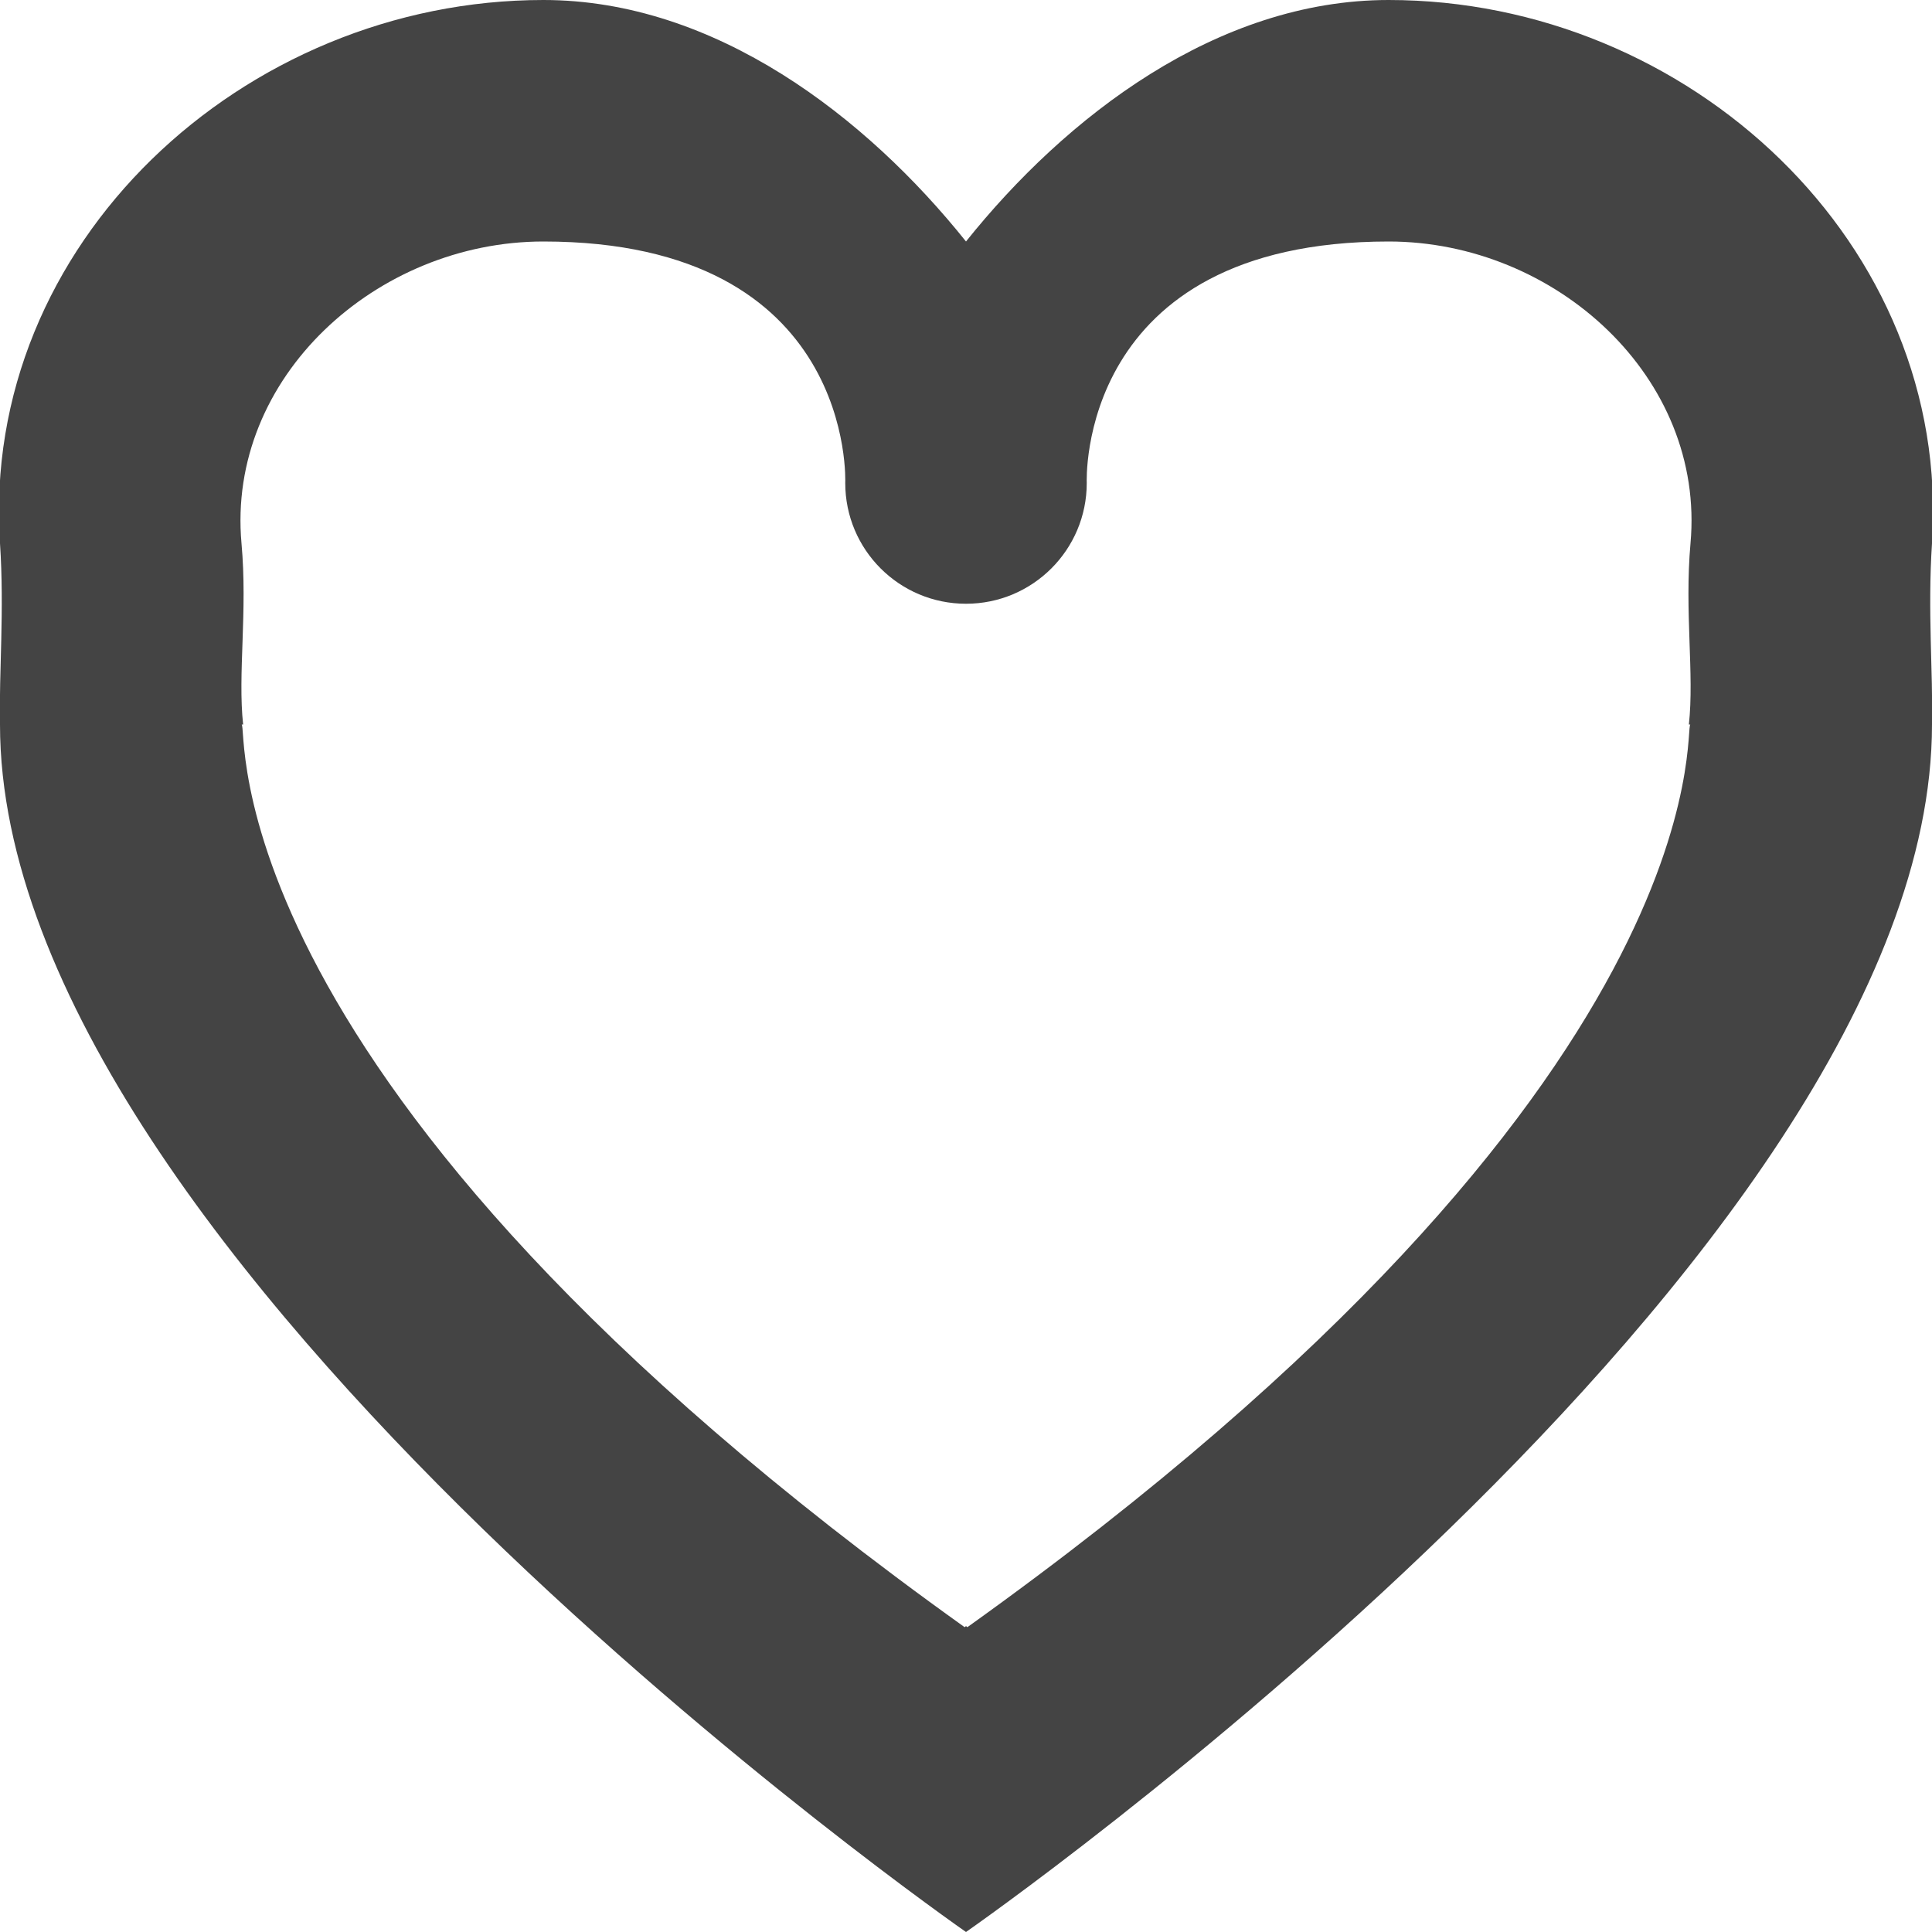 <?xml version="1.0" encoding="utf-8"?>
<!-- Generated by IcoMoon.io -->
<!DOCTYPE svg PUBLIC "-//W3C//DTD SVG 1.1//EN" "http://www.w3.org/Graphics/SVG/1.1/DTD/svg11.dtd">
<svg version="1.1" xmlns="http://www.w3.org/2000/svg" xmlns:xlink="http://www.w3.org/1999/xlink" width="32" height="32" viewBox="0 0 32 32">
<path fill="#444444" d="M32 12c0 8.873-16 20-16 20s-16-11.127-16-20c-0.018-0.885 0.074-1.877 0-3-0.33-4.959 4.029-9 9-9 2.846 0 5.352 1.939 7 4 1.648-2.061 4.154-4 7-4 4.971 0 9.33 4.041 9 9-0.074 1.123 0.018 2.115 0 3zM28 9c0.248-2.75-2.238-5-5-5-5.182 0-5 4-5 4 0 1.105-0.895 2-2 2s-2-0.895-2-2c0 0 0.182-4-5-4-2.762 0-5.248 2.25-5 5 0.102 1.129-0.064 2.164 0.027 3-0.002 0-0.023 0-0.027 0 0.125-0.029-0.688 5.893 11.977 14.951 0.010-0.006 0.016-0.012 0.023-0.018 0.008 0.006 0.014 0.012 0.023 0.018 12.664-9.059 11.852-14.98 11.977-14.951-0.004 0-0.025 0-0.027 0 0.092-0.836-0.074-1.871 0.027-3z"></path>
</svg>
